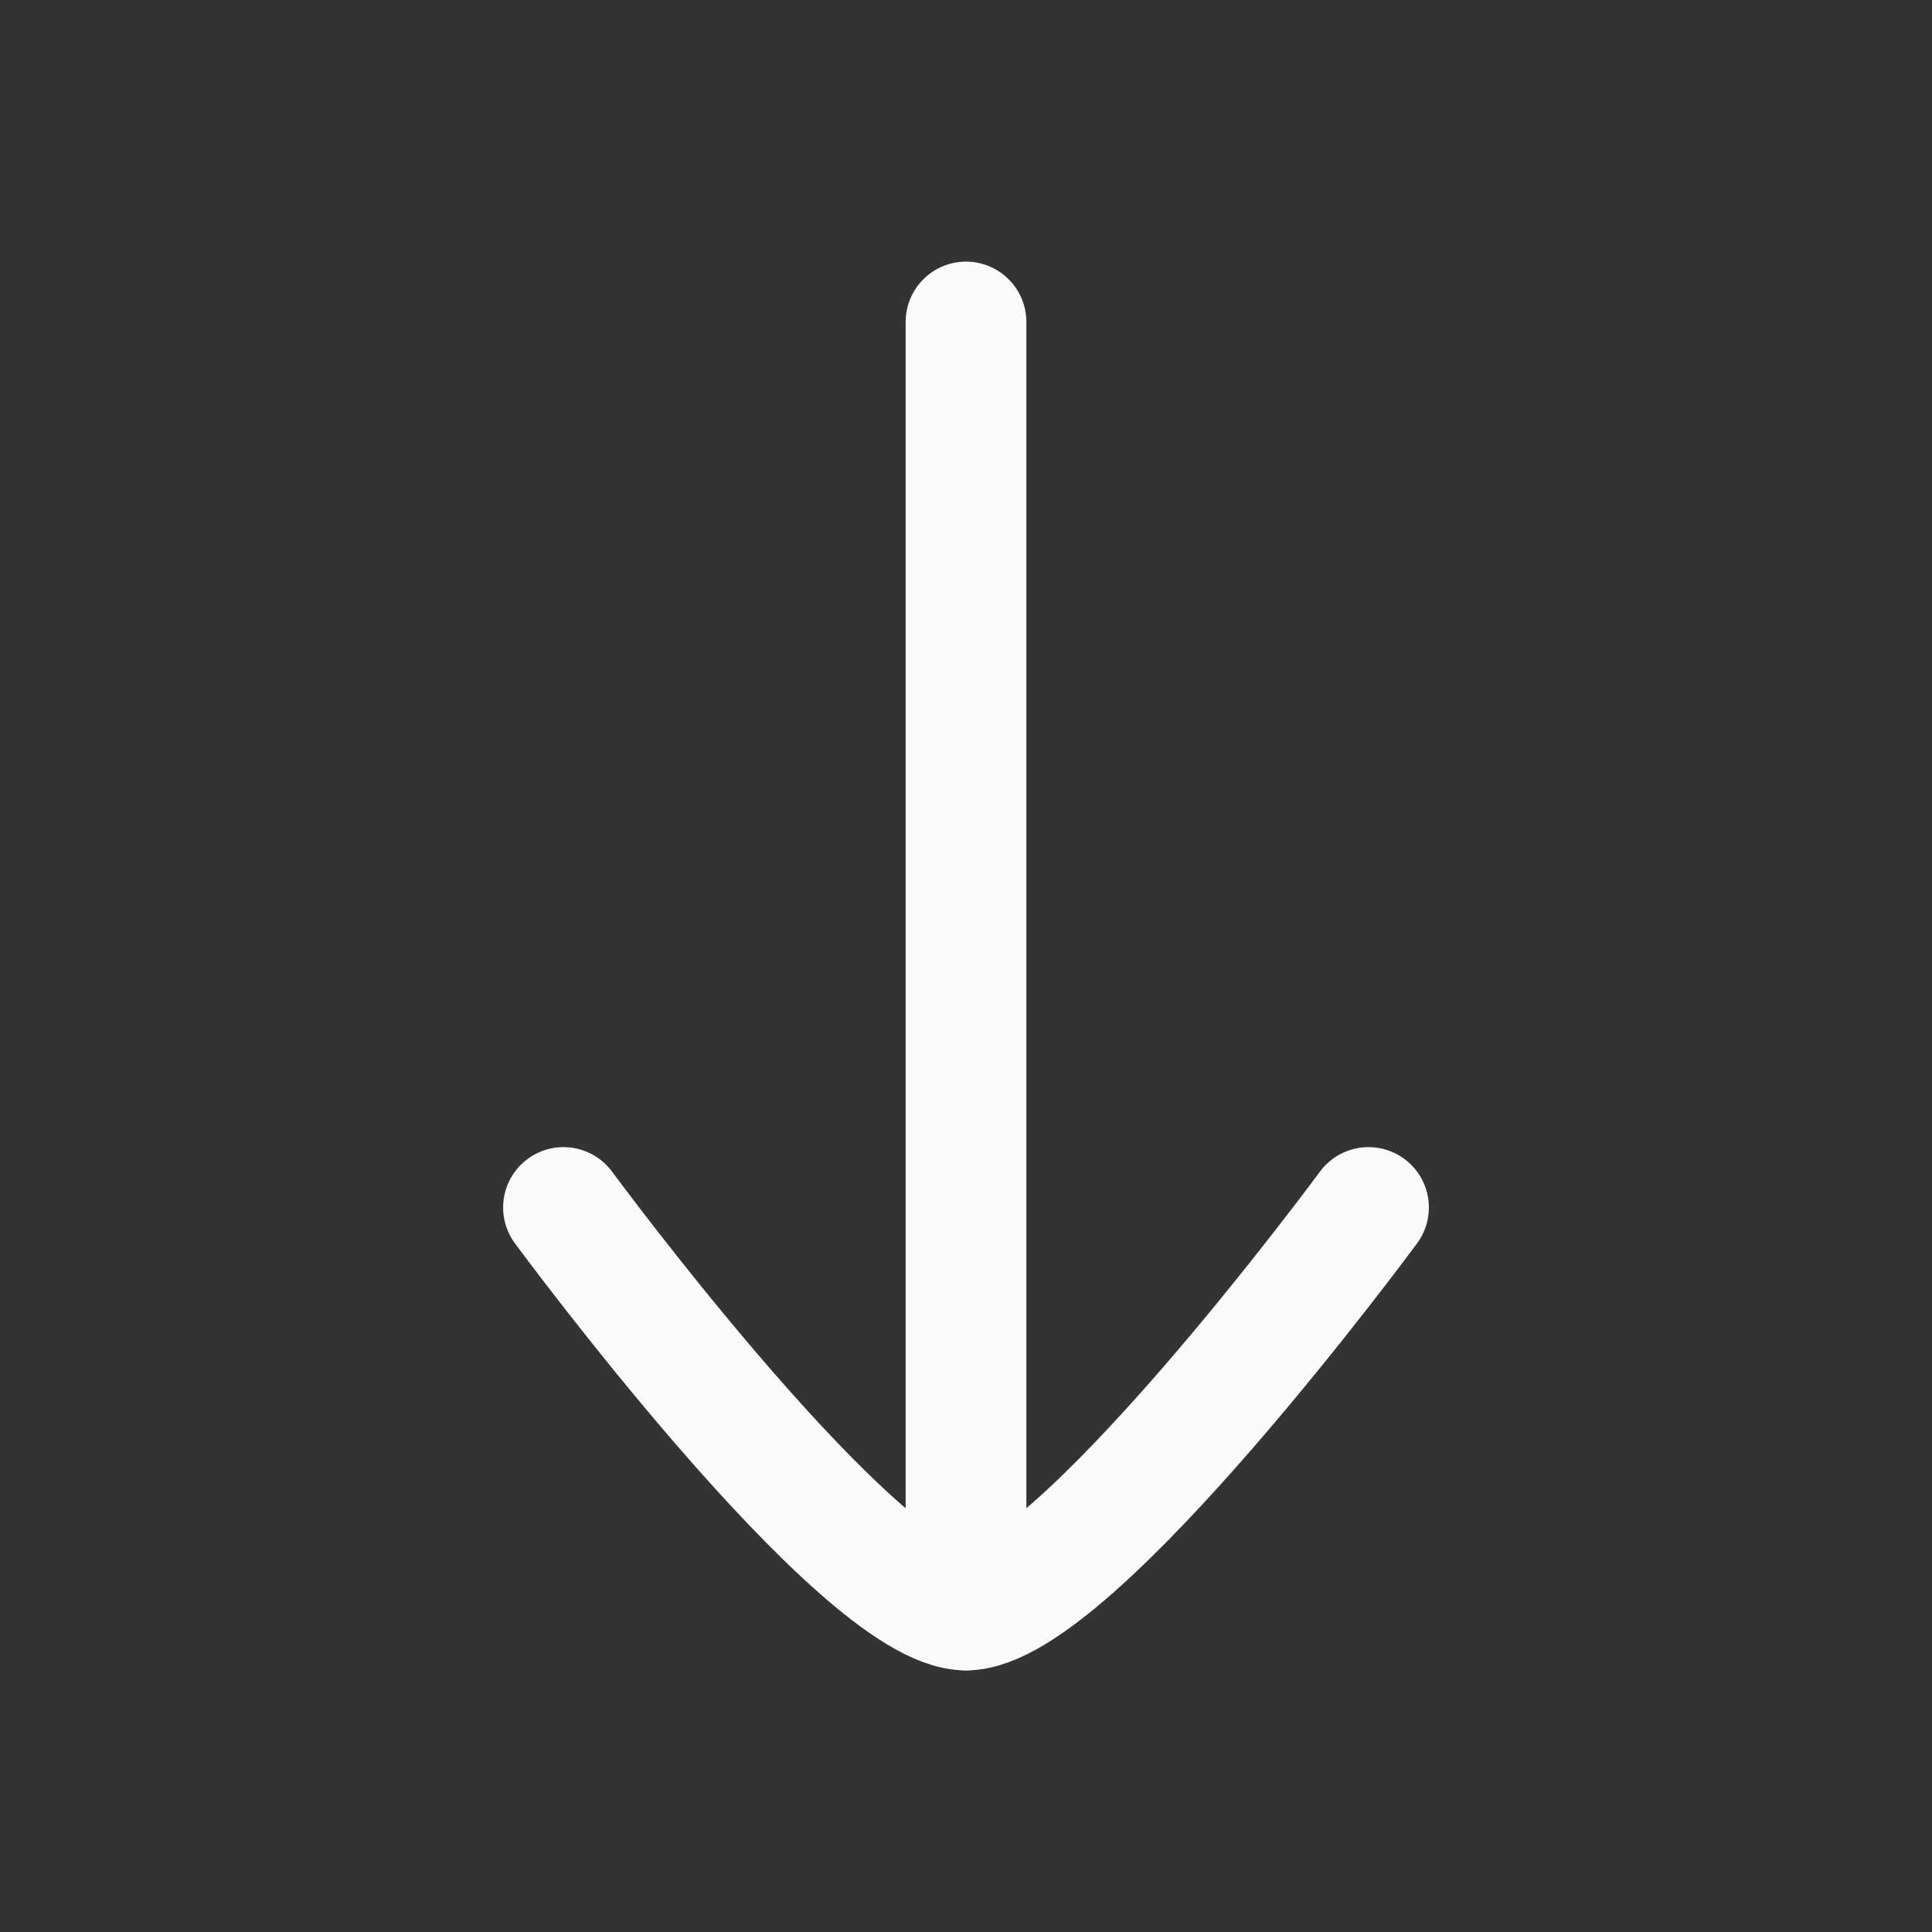 <svg xmlns="http://www.w3.org/2000/svg" viewBox="0 0 24 24" width="20" height="20" color="#fafafa" fill="none">
    <rect x="0" y="0" width="24" height="24" fill="#333333" stroke="none"/>
    <path d="M12 20L12 4" stroke="currentColor" stroke-width="1.5" stroke-linecap="round" stroke-linejoin="round" />
    <path d="M17 15C17 15 13.318 20 12 20C10.682 20 7 15 7 15" stroke="currentColor" stroke-width="1.5" stroke-linecap="round" stroke-linejoin="round" />
</svg>